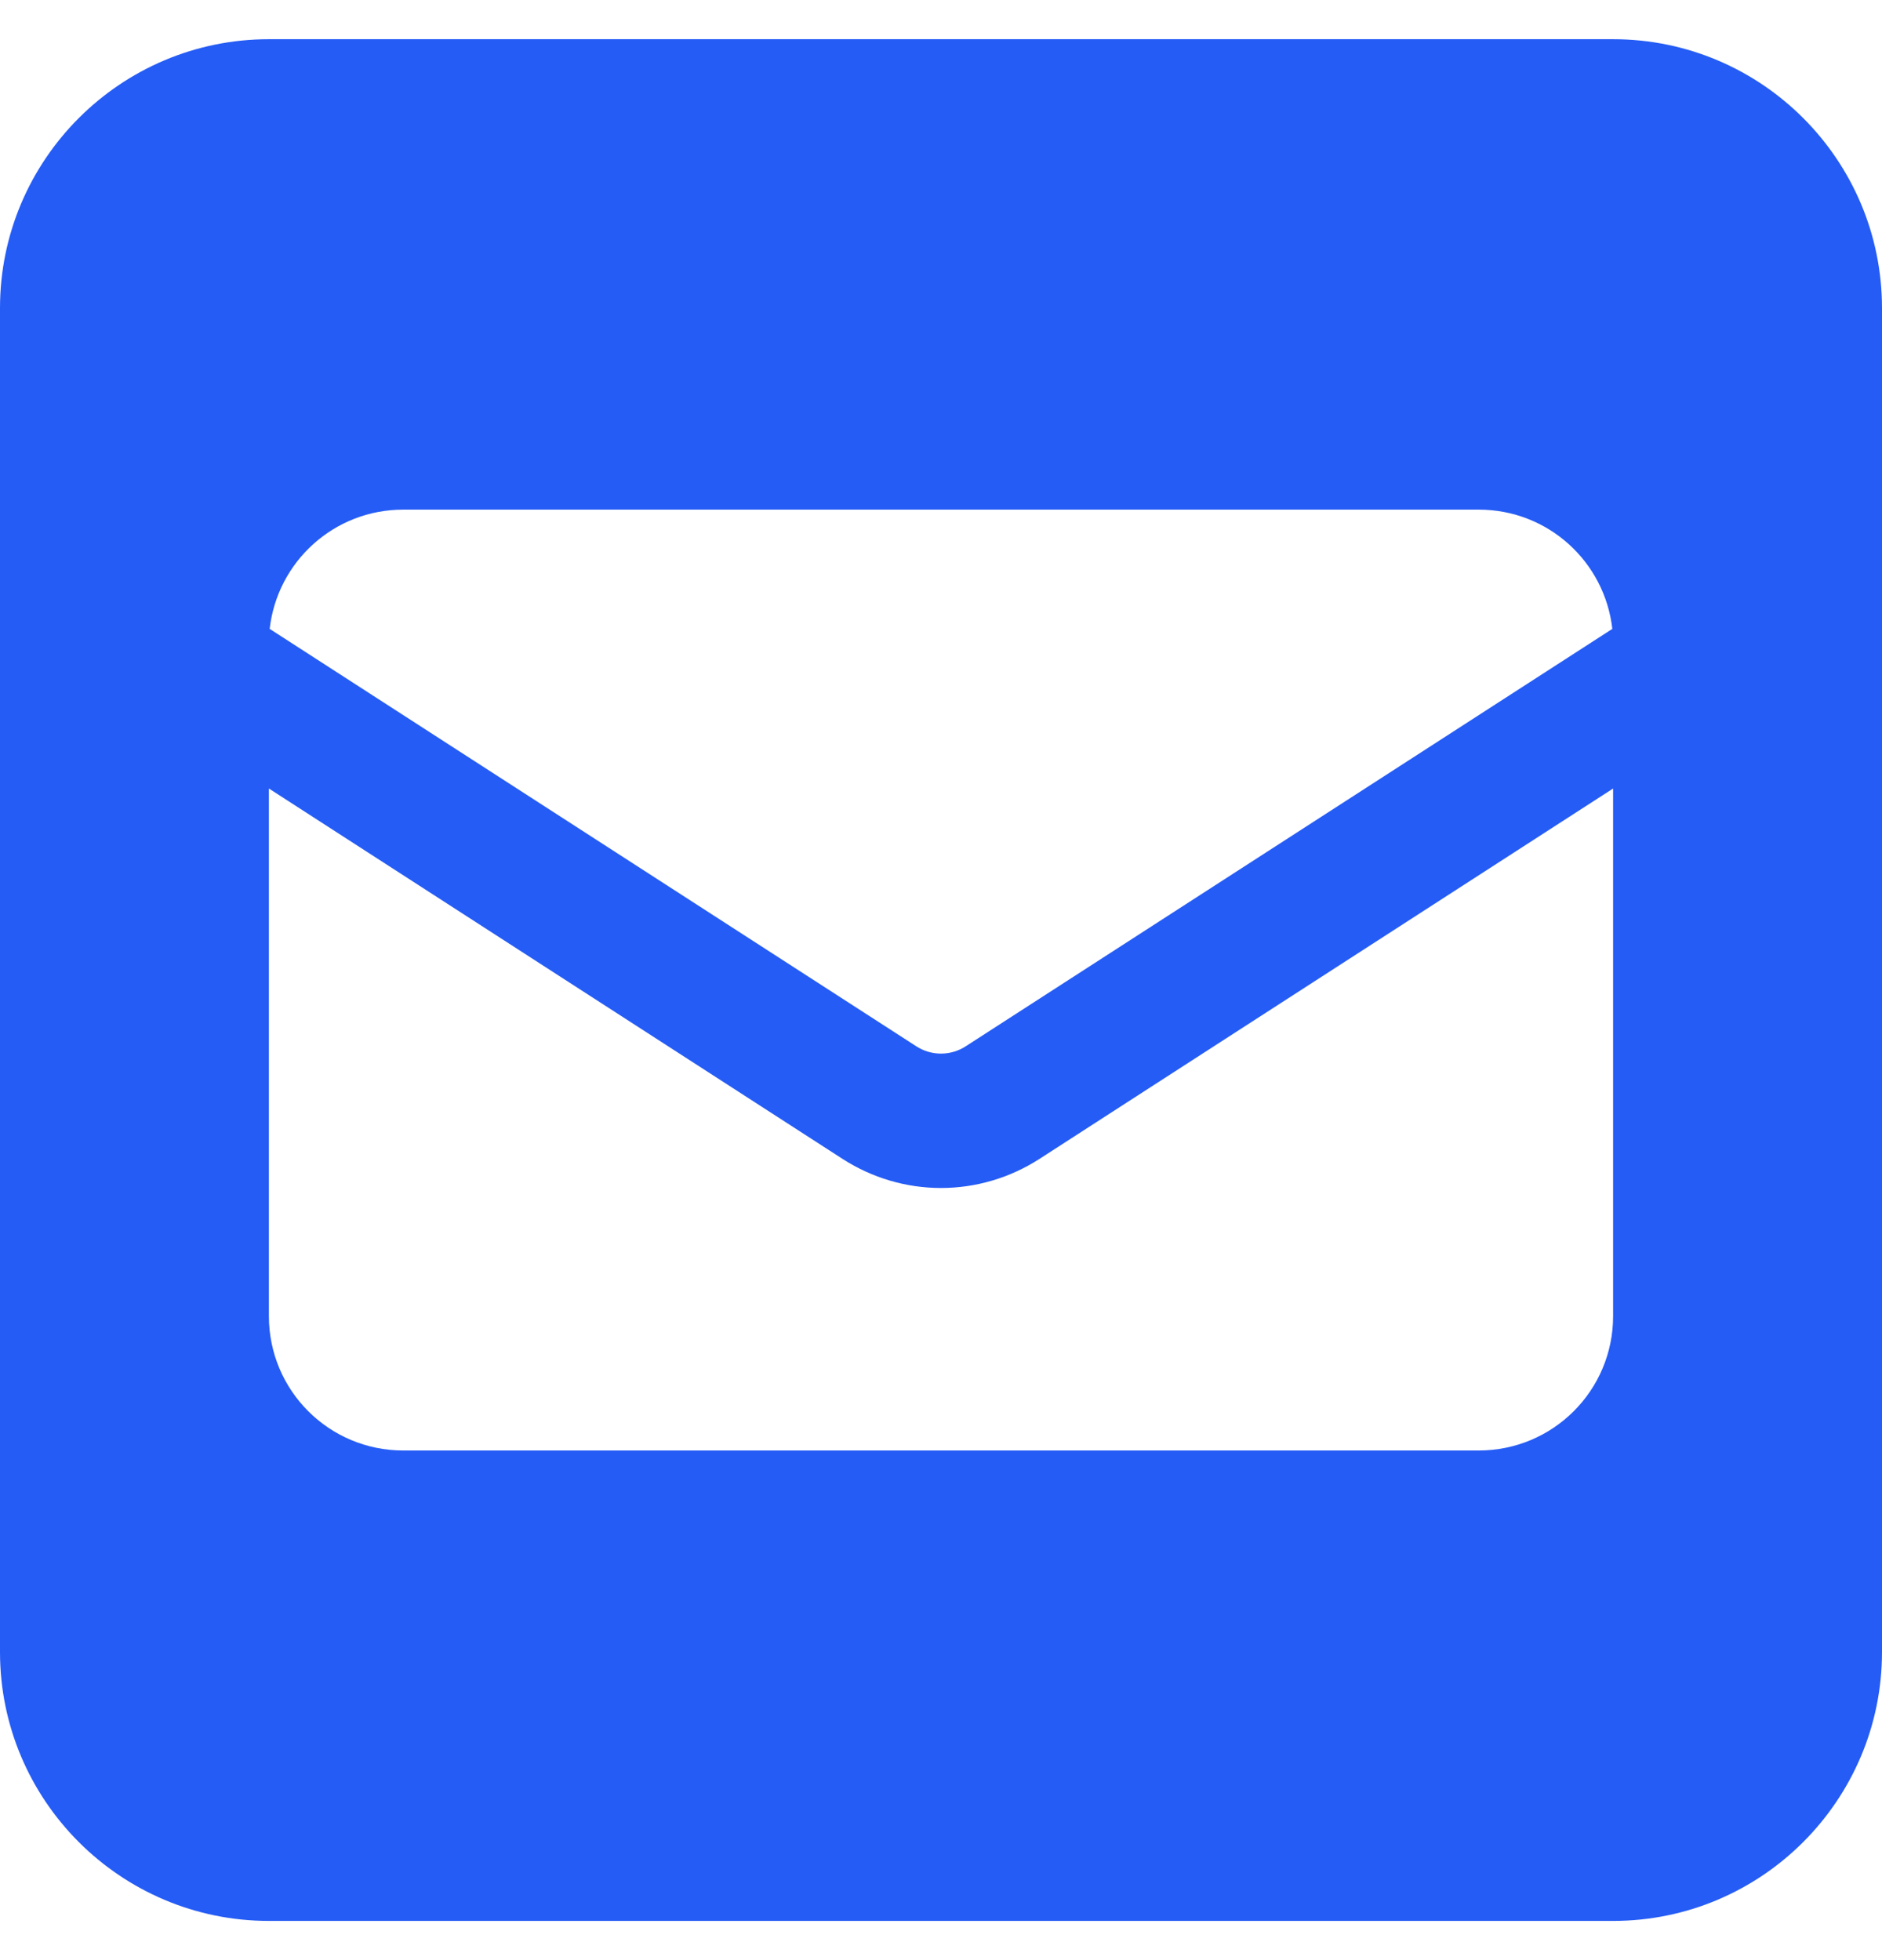 <svg width="24" height="25" viewBox="0 0 24 25" fill="none" xmlns="http://www.w3.org/2000/svg">
<path d="M3.429 0.5C1.538 0.5 0 2.038 0 3.929V21.071C0 22.962 1.538 24.5 3.429 24.5H20.571C22.462 24.5 24 22.962 24 21.071V3.929C24 2.038 22.462 0.5 20.571 0.5H3.429ZM11.679 13.341L3.439 8.021C3.536 7.164 4.259 6.5 5.143 6.5H18.857C19.741 6.5 20.464 7.164 20.561 8.021L12.321 13.341C12.225 13.405 12.113 13.438 12 13.438C11.887 13.438 11.775 13.405 11.679 13.341ZM13.254 14.782L20.571 10.057V16.786C20.571 17.734 19.805 18.5 18.857 18.5H5.143C4.195 18.5 3.429 17.734 3.429 16.786V10.057L10.746 14.782C11.121 15.023 11.555 15.152 12 15.152C12.445 15.152 12.879 15.023 13.254 14.782Z" fill="#255CF5"/>
</svg>
